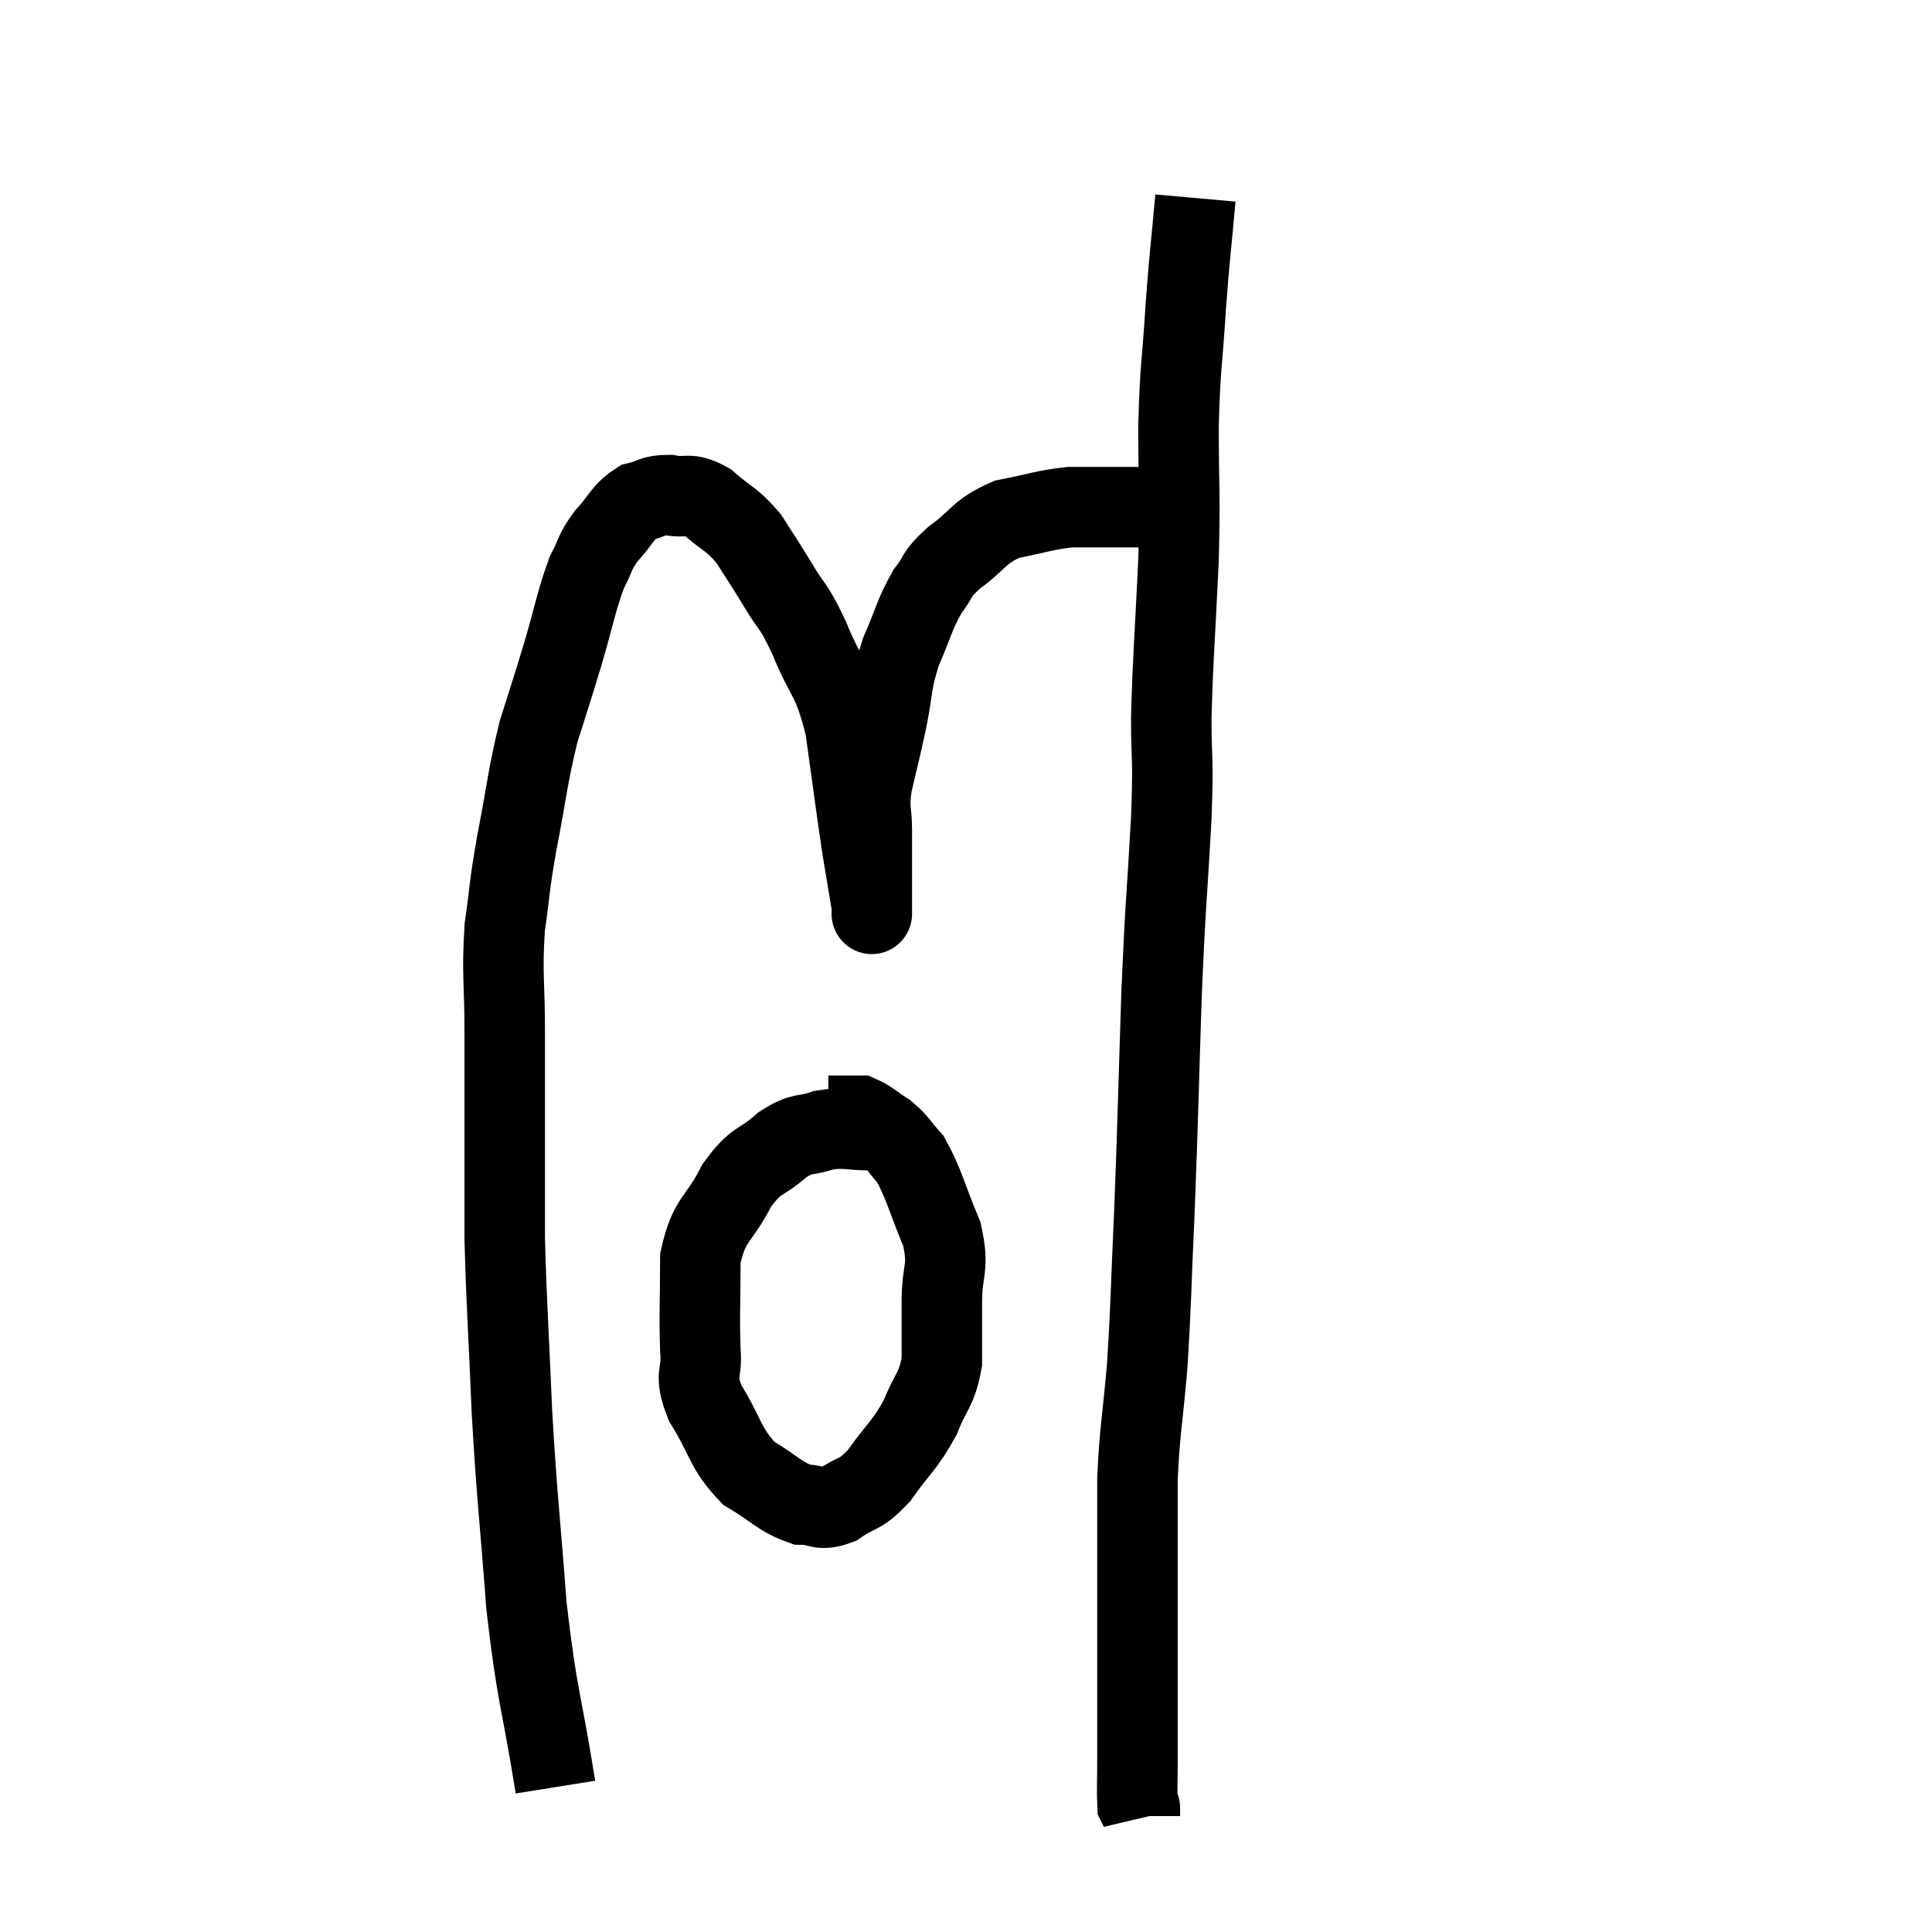 <svg width="48" height="48" viewBox="0 0 48 48" xmlns="http://www.w3.org/2000/svg"><path d="M 13.8 44.4 C 13.44 42.15, 13.35 42.225, 13.08 39.9 C 12.9 37.5, 12.855 37.38, 12.72 35.1 C 12.63 32.94, 12.585 32.445, 12.54 30.78 C 12.54 29.61, 12.54 29.715, 12.54 28.44 C 12.54 27.06, 12.54 27.03, 12.54 25.68 C 12.54 24.36, 12.465 24.225, 12.54 23.04 C 12.69 21.99, 12.63 22.155, 12.84 20.94 C 13.11 19.56, 13.095 19.35, 13.38 18.18 C 13.68 17.22, 13.68 17.25, 13.98 16.26 C 14.28 15.24, 14.31 14.955, 14.58 14.22 C 14.82 13.77, 14.745 13.755, 15.06 13.32 C 15.45 12.9, 15.45 12.735, 15.84 12.48 C 16.23 12.39, 16.185 12.3, 16.62 12.3 C 17.1 12.39, 17.085 12.21, 17.58 12.48 C 18.09 12.93, 18.165 12.87, 18.6 13.38 C 18.96 13.95, 18.945 13.905, 19.32 14.52 C 19.71 15.18, 19.68 14.955, 20.1 15.84 C 20.55 16.95, 20.67 16.755, 21 18.06 C 21.21 19.56, 21.255 19.95, 21.42 21.06 C 21.54 21.78, 21.6 22.14, 21.66 22.5 C 21.66 22.5, 21.66 22.5, 21.66 22.5 C 21.66 22.5, 21.66 22.965, 21.66 22.5 C 21.66 21.57, 21.66 21.39, 21.66 20.64 C 21.66 20.07, 21.57 20.175, 21.66 19.5 C 21.84 18.72, 21.84 18.765, 22.02 17.94 C 22.2 17.07, 22.125 17.01, 22.38 16.2 C 22.71 15.45, 22.71 15.285, 23.04 14.7 C 23.37 14.28, 23.205 14.31, 23.7 13.86 C 24.36 13.38, 24.3 13.215, 25.02 12.9 C 25.8 12.75, 25.92 12.675, 26.58 12.6 C 27.12 12.6, 27.27 12.6, 27.66 12.6 C 27.9 12.6, 27.795 12.6, 28.14 12.6 C 28.59 12.6, 28.74 12.6, 29.04 12.6 C 29.19 12.6, 29.22 12.6, 29.34 12.6 L 29.52 12.6" fill="none" stroke="black" stroke-width="2"></path><path d="M 29.7 4.92 C 29.58 6.27, 29.565 6.21, 29.46 7.62 C 29.37 9.09, 29.325 8.985, 29.28 10.56 C 29.28 12.24, 29.325 12.105, 29.28 13.92 C 29.19 15.87, 29.145 16.215, 29.1 17.82 C 29.1 19.08, 29.16 18.63, 29.1 20.34 C 28.98 22.5, 28.965 22.215, 28.86 24.66 C 28.77 27.39, 28.77 27.795, 28.68 30.12 C 28.59 32.04, 28.605 32.31, 28.5 33.96 C 28.38 35.34, 28.32 35.49, 28.26 36.72 C 28.26 37.8, 28.26 38.025, 28.26 38.88 C 28.26 39.51, 28.26 39.675, 28.26 40.14 C 28.26 40.44, 28.26 40.275, 28.26 40.74 C 28.26 41.37, 28.26 41.52, 28.26 42 C 28.26 42.33, 28.26 42.24, 28.26 42.66 C 28.26 43.17, 28.26 43.14, 28.26 43.68 C 28.26 44.25, 28.245 44.505, 28.26 44.82 C 28.29 44.88, 28.305 44.91, 28.32 44.94 C 28.32 44.94, 28.32 44.895, 28.32 44.94 L 28.32 45.12" fill="none" stroke="black" stroke-width="2"></path><path d="M 21.66 28.08 C 21.06 28.08, 21.015 27.99, 20.46 28.08 C 19.95 28.26, 19.98 28.095, 19.44 28.44 C 18.87 28.95, 18.81 28.755, 18.3 29.46 C 17.85 30.36, 17.625 30.24, 17.4 31.26 C 17.4 32.4, 17.37 32.64, 17.4 33.54 C 17.46 34.2, 17.22 34.095, 17.52 34.86 C 18.06 35.73, 18 35.97, 18.6 36.6 C 19.26 36.99, 19.365 37.185, 19.92 37.38 C 20.37 37.38, 20.34 37.56, 20.82 37.38 C 21.33 37.02, 21.33 37.2, 21.84 36.66 C 22.35 35.94, 22.47 35.925, 22.86 35.22 C 23.13 34.53, 23.265 34.56, 23.4 33.84 C 23.4 33.09, 23.4 33.135, 23.4 32.34 C 23.4 31.5, 23.595 31.545, 23.4 30.66 C 23.01 29.73, 22.965 29.43, 22.62 28.8 C 22.32 28.47, 22.335 28.41, 22.02 28.14 C 21.69 27.93, 21.6 27.825, 21.36 27.72 C 21.21 27.72, 21.255 27.72, 21.06 27.72 L 20.58 27.72" fill="none" stroke="black" stroke-width="2"></path></svg>
